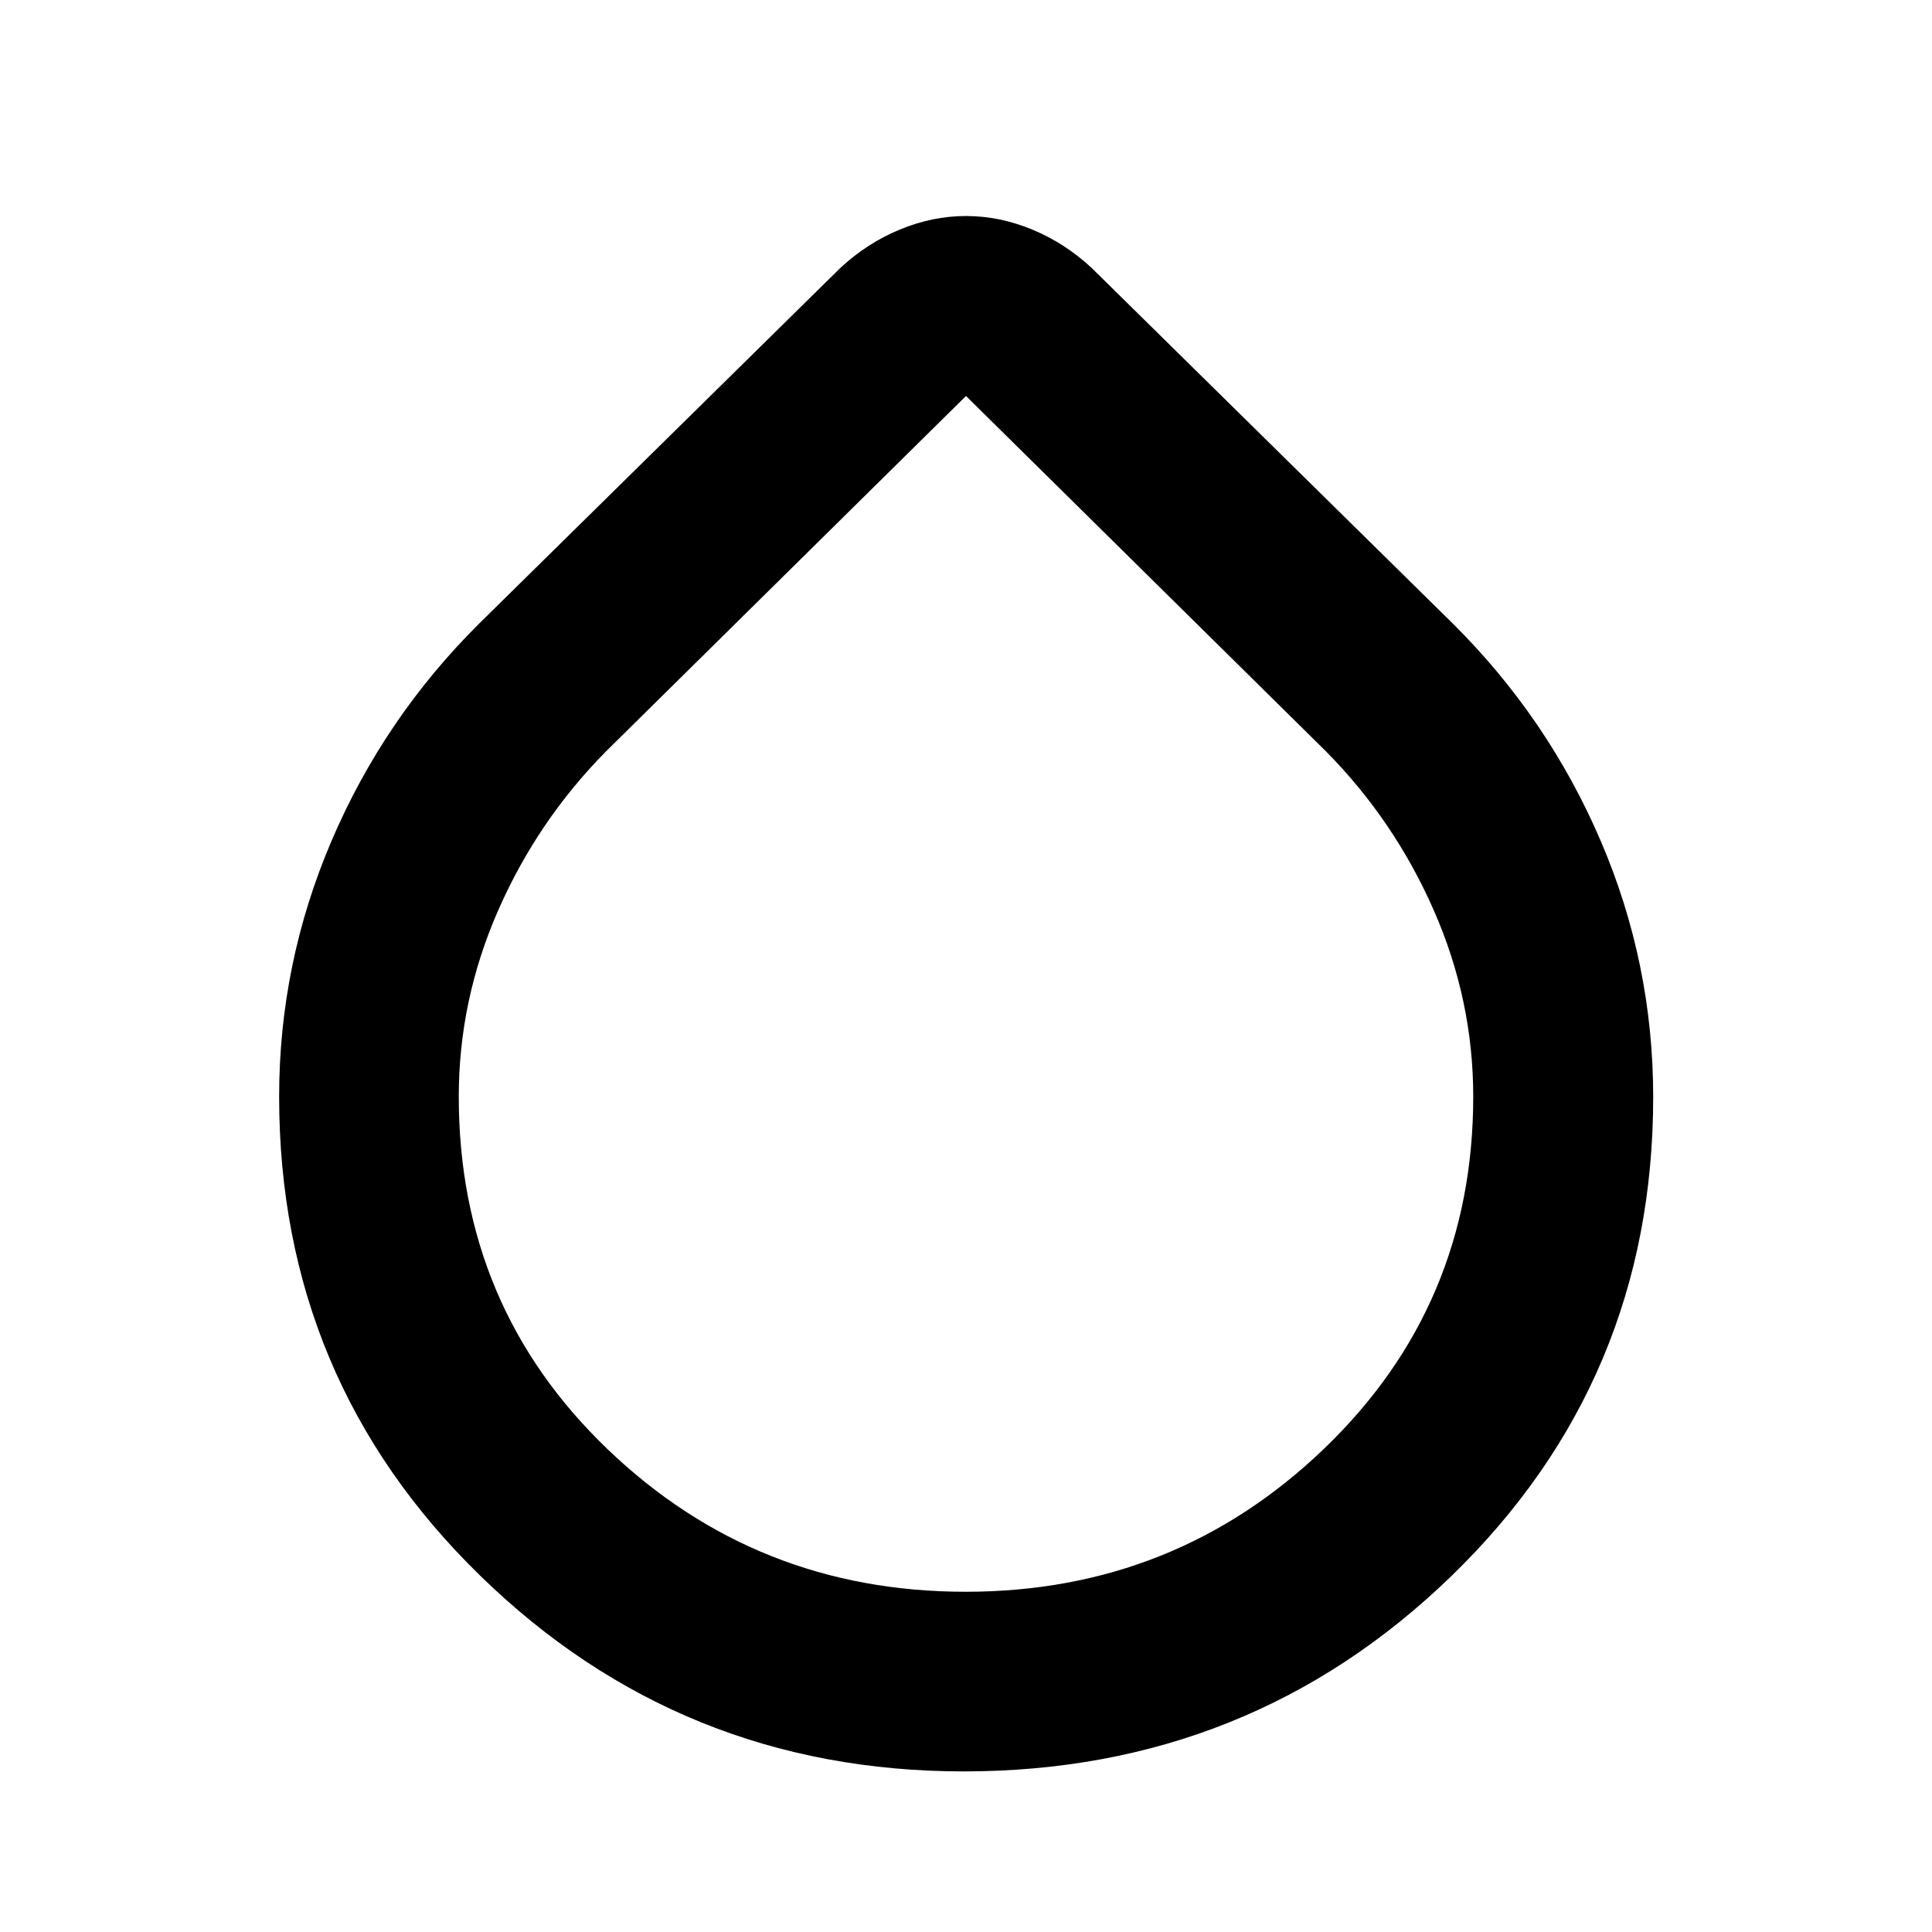 <svg xmlns="http://www.w3.org/2000/svg" height="40" viewBox="0 -960 960 960" width="40"><path d="M478.87-79.8q-140.56 0-240.36-97.35-99.81-97.35-99.81-237.93 0-66.23 26.07-127.18 26.06-60.96 73.37-107.94l179.45-176.69q13.21-12.28 29.46-19.02 16.25-6.75 32.96-6.75 16.72 0 32.96 6.75 16.24 6.74 29.44 19.02L721.86-650.2q47.31 46.98 73.45 107.87 26.15 60.89 26.15 127.41 0 140.8-100.18 237.96T478.87-79.8Zm.97-89.26q104.1 0 178.15-71.15 74.05-71.15 74.05-174.9 0-47.94-19.6-92.57-19.59-44.63-53.65-79.05L480-763.24 301.21-586.73q-34.06 34.42-53.65 79.04-19.6 44.63-19.6 92.61 0 104.23 73.89 175.13 73.9 70.89 177.99 70.89Z"/></svg>